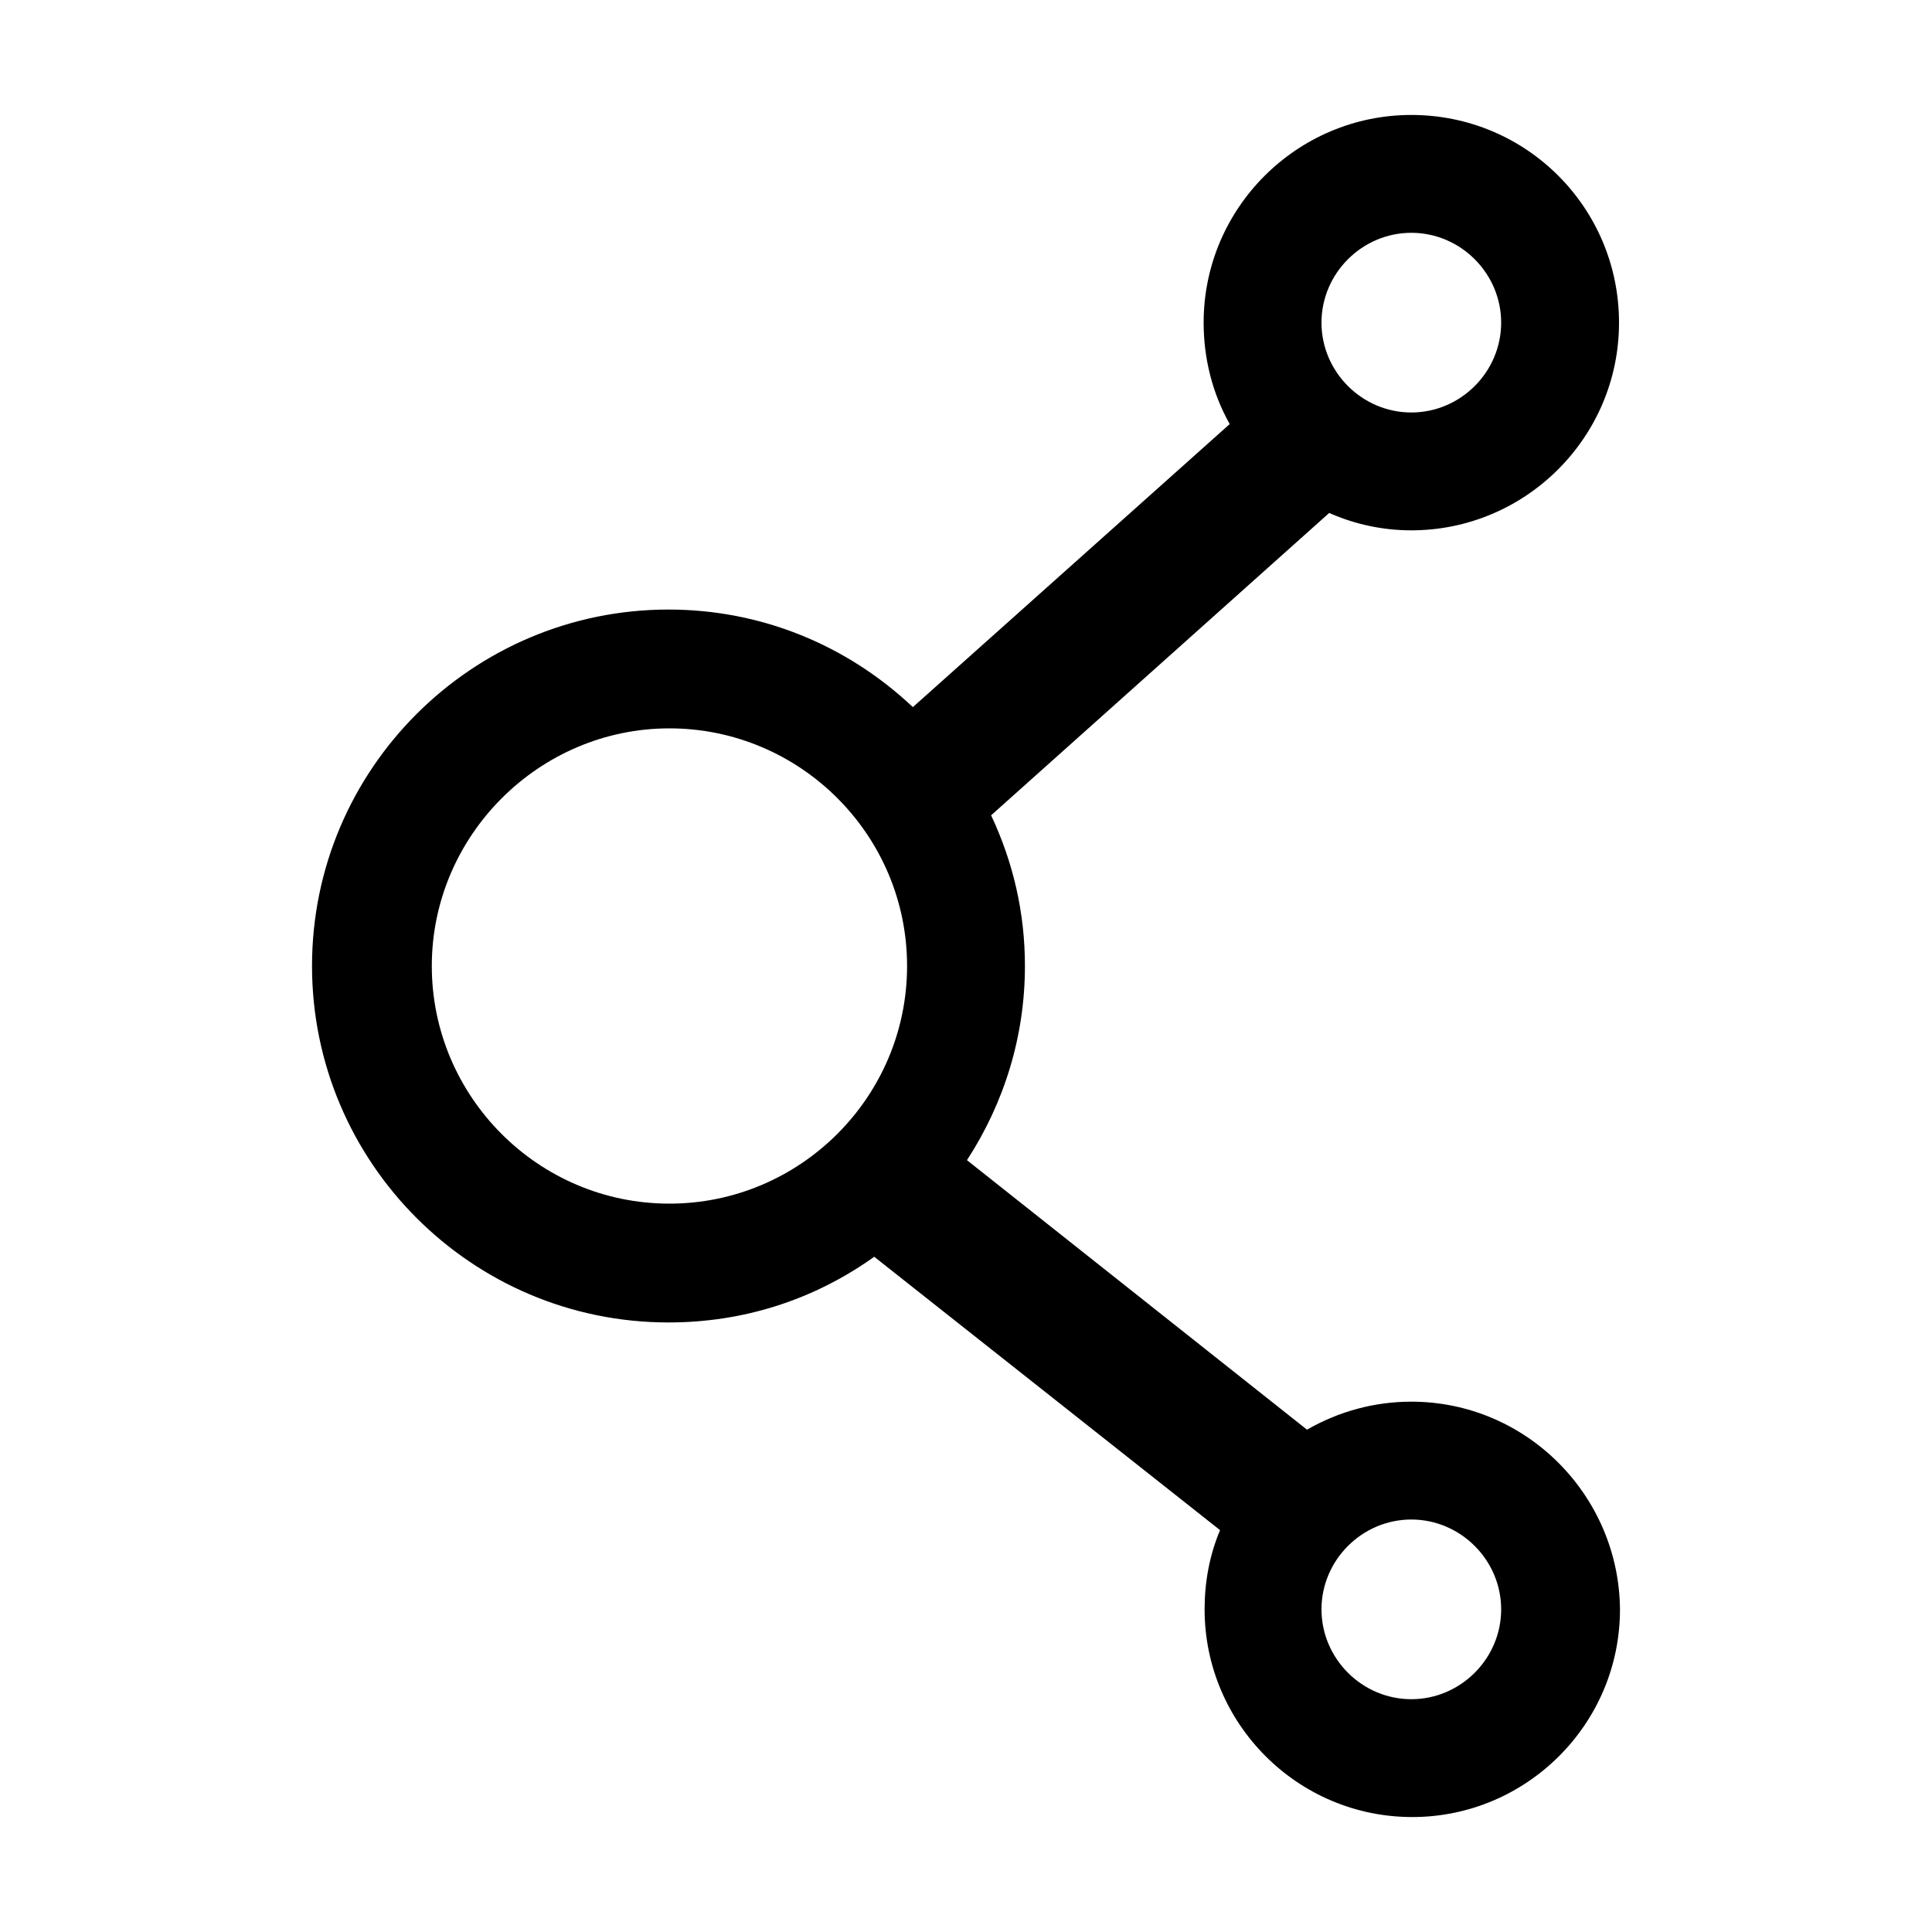 <?xml version="1.0" encoding="utf-8"?>
<!-- Generator: Adobe Illustrator 18.1.1, SVG Export Plug-In . SVG Version: 6.00 Build 0)  -->
<!DOCTYPE svg PUBLIC "-//W3C//DTD SVG 1.1//EN" "http://www.w3.org/Graphics/SVG/1.1/DTD/svg11.dtd">
<svg version="1.1" id="Layer_1" xmlns="http://www.w3.org/2000/svg" xmlns:xlink="http://www.w3.org/1999/xlink" x="0px" y="0px"
	 viewBox="0 0 200 200" enable-background="new 0 0 200 200" xml:space="preserve">
<path d="M146.1,145.1c-3.8,0-7.5,1-10.8,2.9l-35.2-27.9c3.9-6,6-12.9,6-20.1c0-5.5-1.2-10.7-3.5-15.6l35-31.3
	c2.7,1.2,5.6,1.8,8.5,1.8c11.8,0,21.5-9.6,21.5-21.5s-9.6-21.5-21.5-21.5c-11.8,0-21.5,9.6-21.5,21.5c0,3.7,0.9,7.3,2.7,10.5
	L94.5,73.2c-6.9-6.5-15.8-10.1-25.3-10.1c-20.3,0-36.9,16.5-36.9,36.9c0,20.3,16.5,36.9,36.9,36.9c7.7,0,15-2.3,21.3-6.8l35.8,28.3
	c-1.1,2.6-1.6,5.4-1.6,8.2c0,11.8,9.6,21.5,21.5,21.5c11.8,0,21.5-9.6,21.5-21.5C167.6,154.8,158,145.1,146.1,145.1z M146.1,175.9
	c-5.1,0-9.3-4.2-9.3-9.3s4.2-9.3,9.3-9.3s9.3,4.2,9.3,9.3S151.2,175.9,146.1,175.9z M69.3,124.6c-13.6,0-24.6-11.1-24.6-24.6
	s11.1-24.6,24.6-24.6S93.9,86.4,93.9,100S82.8,124.6,69.3,124.6z M146.1,24.1c5.1,0,9.3,4.2,9.3,9.3s-4.2,9.3-9.3,9.3
	s-9.3-4.2-9.3-9.3S141,24.1,146.1,24.1z"/>
</svg>
